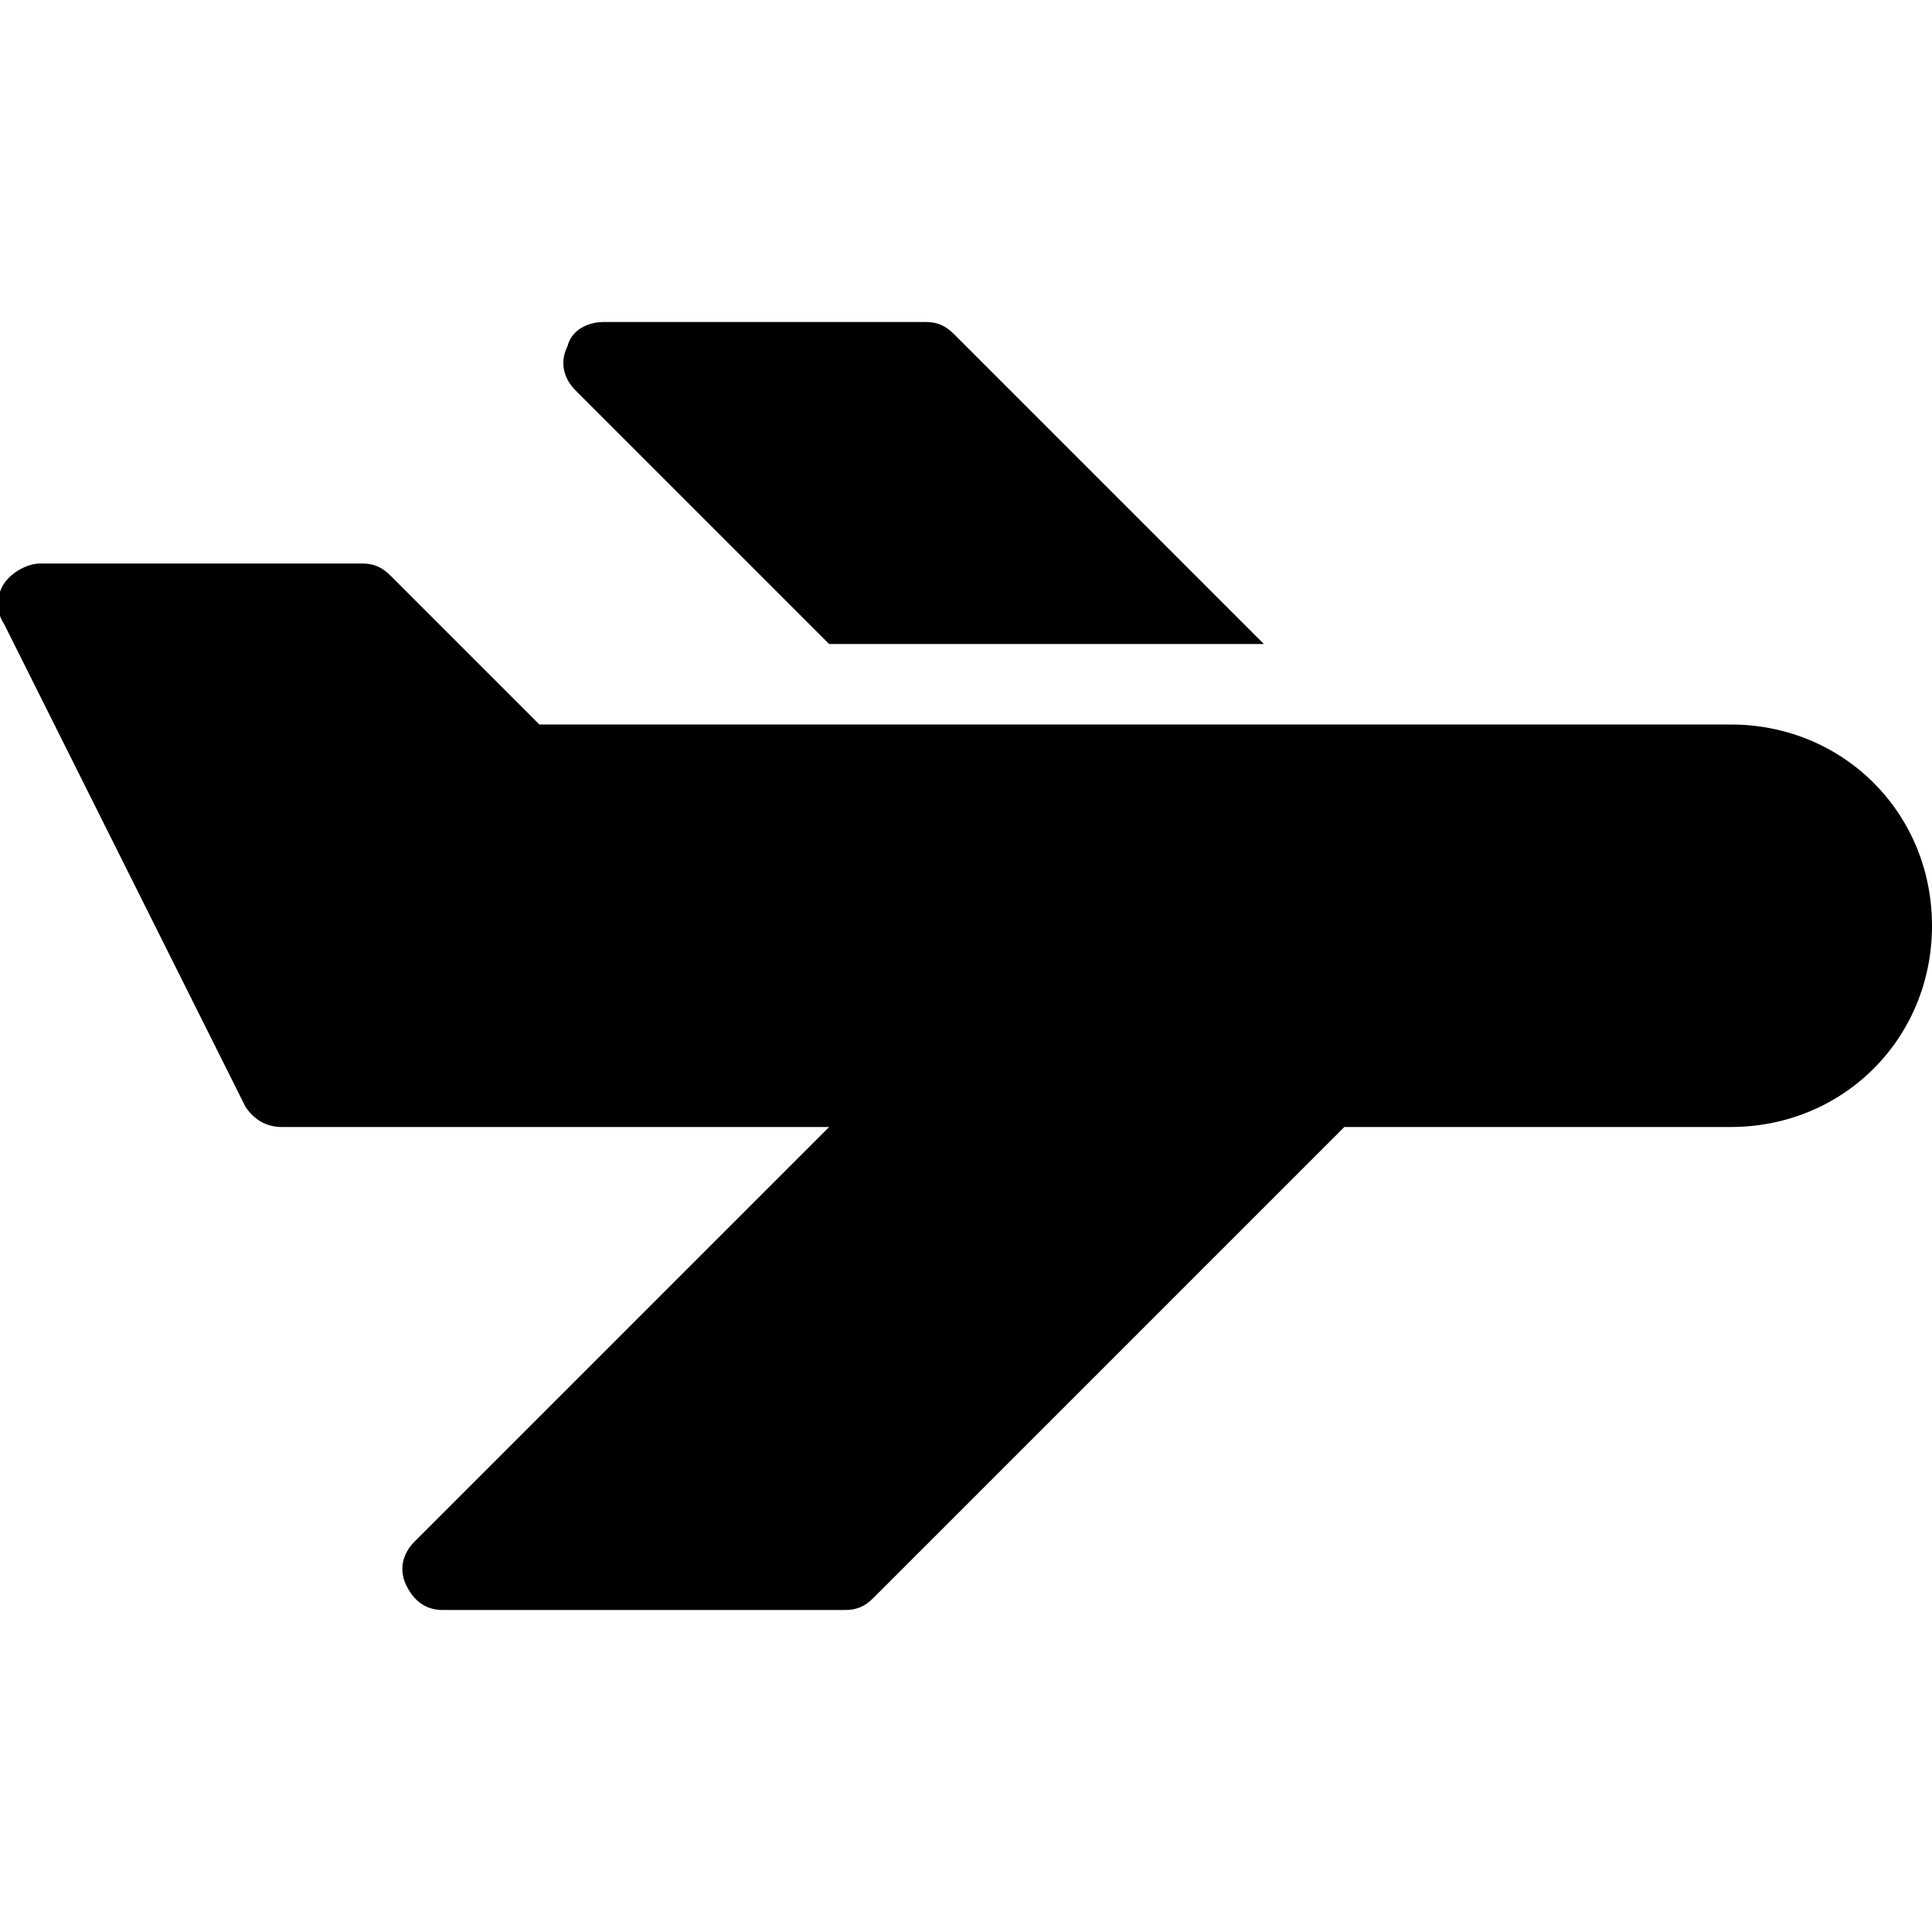<?xml version="1.0" encoding="utf-8"?>
<!-- Generator: Adobe Illustrator 17.0.0, SVG Export Plug-In . SVG Version: 6.00 Build 0)  -->
<!DOCTYPE svg PUBLIC "-//W3C//DTD SVG 1.1//EN" "http://www.w3.org/Graphics/SVG/1.1/DTD/svg11.dtd">
<svg version="1.1" id="Layer_1" xmlns="http://www.w3.org/2000/svg" xmlns:xlink="http://www.w3.org/1999/xlink" x="0px" y="0px"
	 width="48px" height="48px" viewBox="0 0 48 48" enable-background="new 0 0 48 48" xml:space="preserve">
<path d="M14.3,9.7C14,9.4,13.9,9,14.1,8.6C14.2,8.2,14.6,8,15,8h8c0.3,0,0.5,0.1,0.7,0.3l7.7,7.7H20.6L14.3,9.7z M43,18H13.4
	l-3.7-3.7C9.5,14.1,9.3,14,9,14H1c-0.3,0-0.7,0.2-0.9,0.5c-0.2,0.3-0.2,0.7,0,1l6,12C6.3,27.8,6.6,28,7,28h13.6L10.3,38.3
	c-0.3,0.3-0.4,0.7-0.2,1.1c0.2,0.4,0.5,0.6,0.9,0.6h10c0.3,0,0.5-0.1,0.7-0.3L33.4,28H43c2.8,0,5-2.2,5-5C48,20.2,45.8,18,43,18z"/>
</svg>
